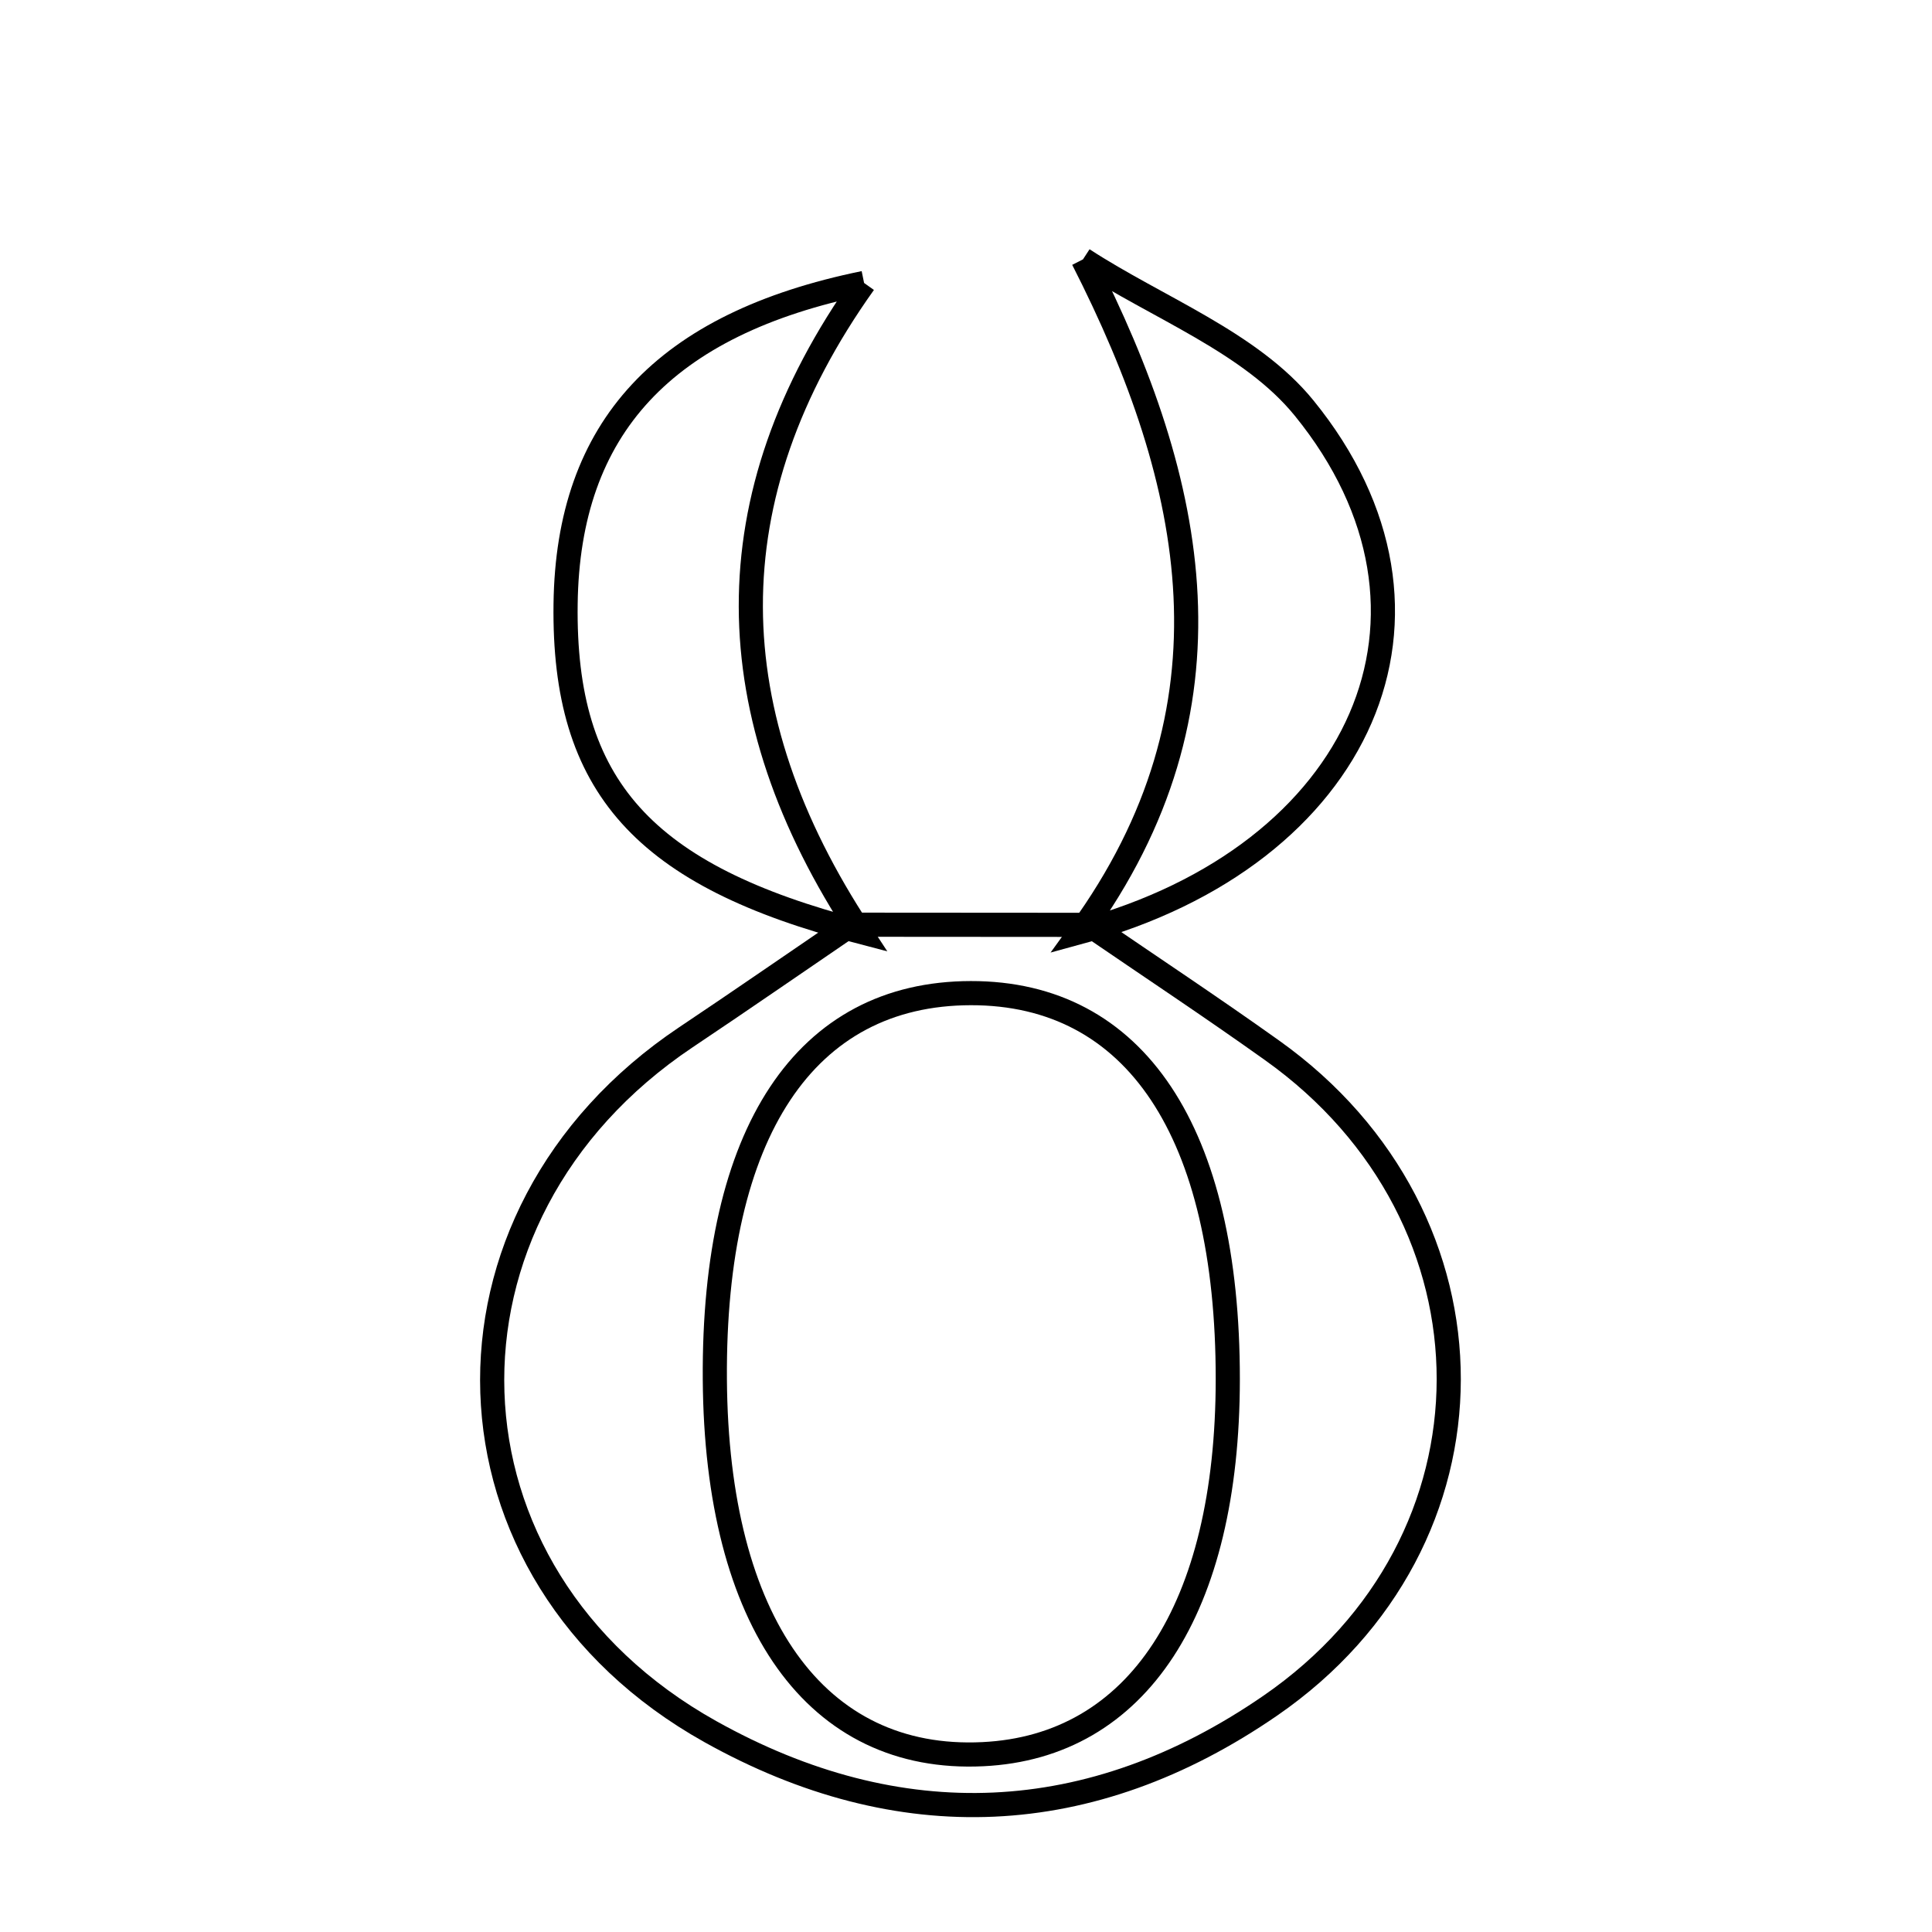 <svg xmlns="http://www.w3.org/2000/svg" viewBox="0.0 0.0 24.0 24.0" height="200px" width="200px"><path fill="none" stroke="black" stroke-width=".3" stroke-opacity="1.0"  filling="0" d="M13.453 3.222 C14.382 3.827 15.534 4.25 16.2 5.069 C18.27 7.614 16.924 10.629 13.422 11.577 C15.44 8.799 14.875 6.012 13.453 3.222"></path>
<path fill="none" stroke="black" stroke-width=".3" stroke-opacity="1.0"  filling="0" d="M10.734 3.515 C8.828 6.19 8.905 8.877 10.683 11.575 C7.993 10.878 6.996 9.768 7.026 7.504 C7.054 5.311 8.251 4.023 10.734 3.515"></path>
<path fill="none" stroke="black" stroke-width=".3" stroke-opacity="1.0"  filling="0" d="M10.574 11.487 C11.559 11.487 12.545 11.488 13.531 11.489 C14.288 12.007 15.054 12.514 15.801 13.047 C18.729 15.131 18.736 19.153 15.779 21.189 C13.55 22.724 11.171 22.823 8.823 21.51 C5.329 19.557 5.2 15.107 8.521 12.885 C9.209 12.425 9.89 11.953 10.574 11.487"></path>
<path fill="none" stroke="black" stroke-width=".3" stroke-opacity="1.0"  filling="0" d="M12.06 12.337 C14.103 12.334 15.254 14.064 15.252 17.135 C15.25 19.986 14.131 21.699 12.209 21.791 C10.141 21.892 8.9 20.156 8.88 17.135 C8.859 14.066 10.002 12.34 12.06 12.337"></path></svg>